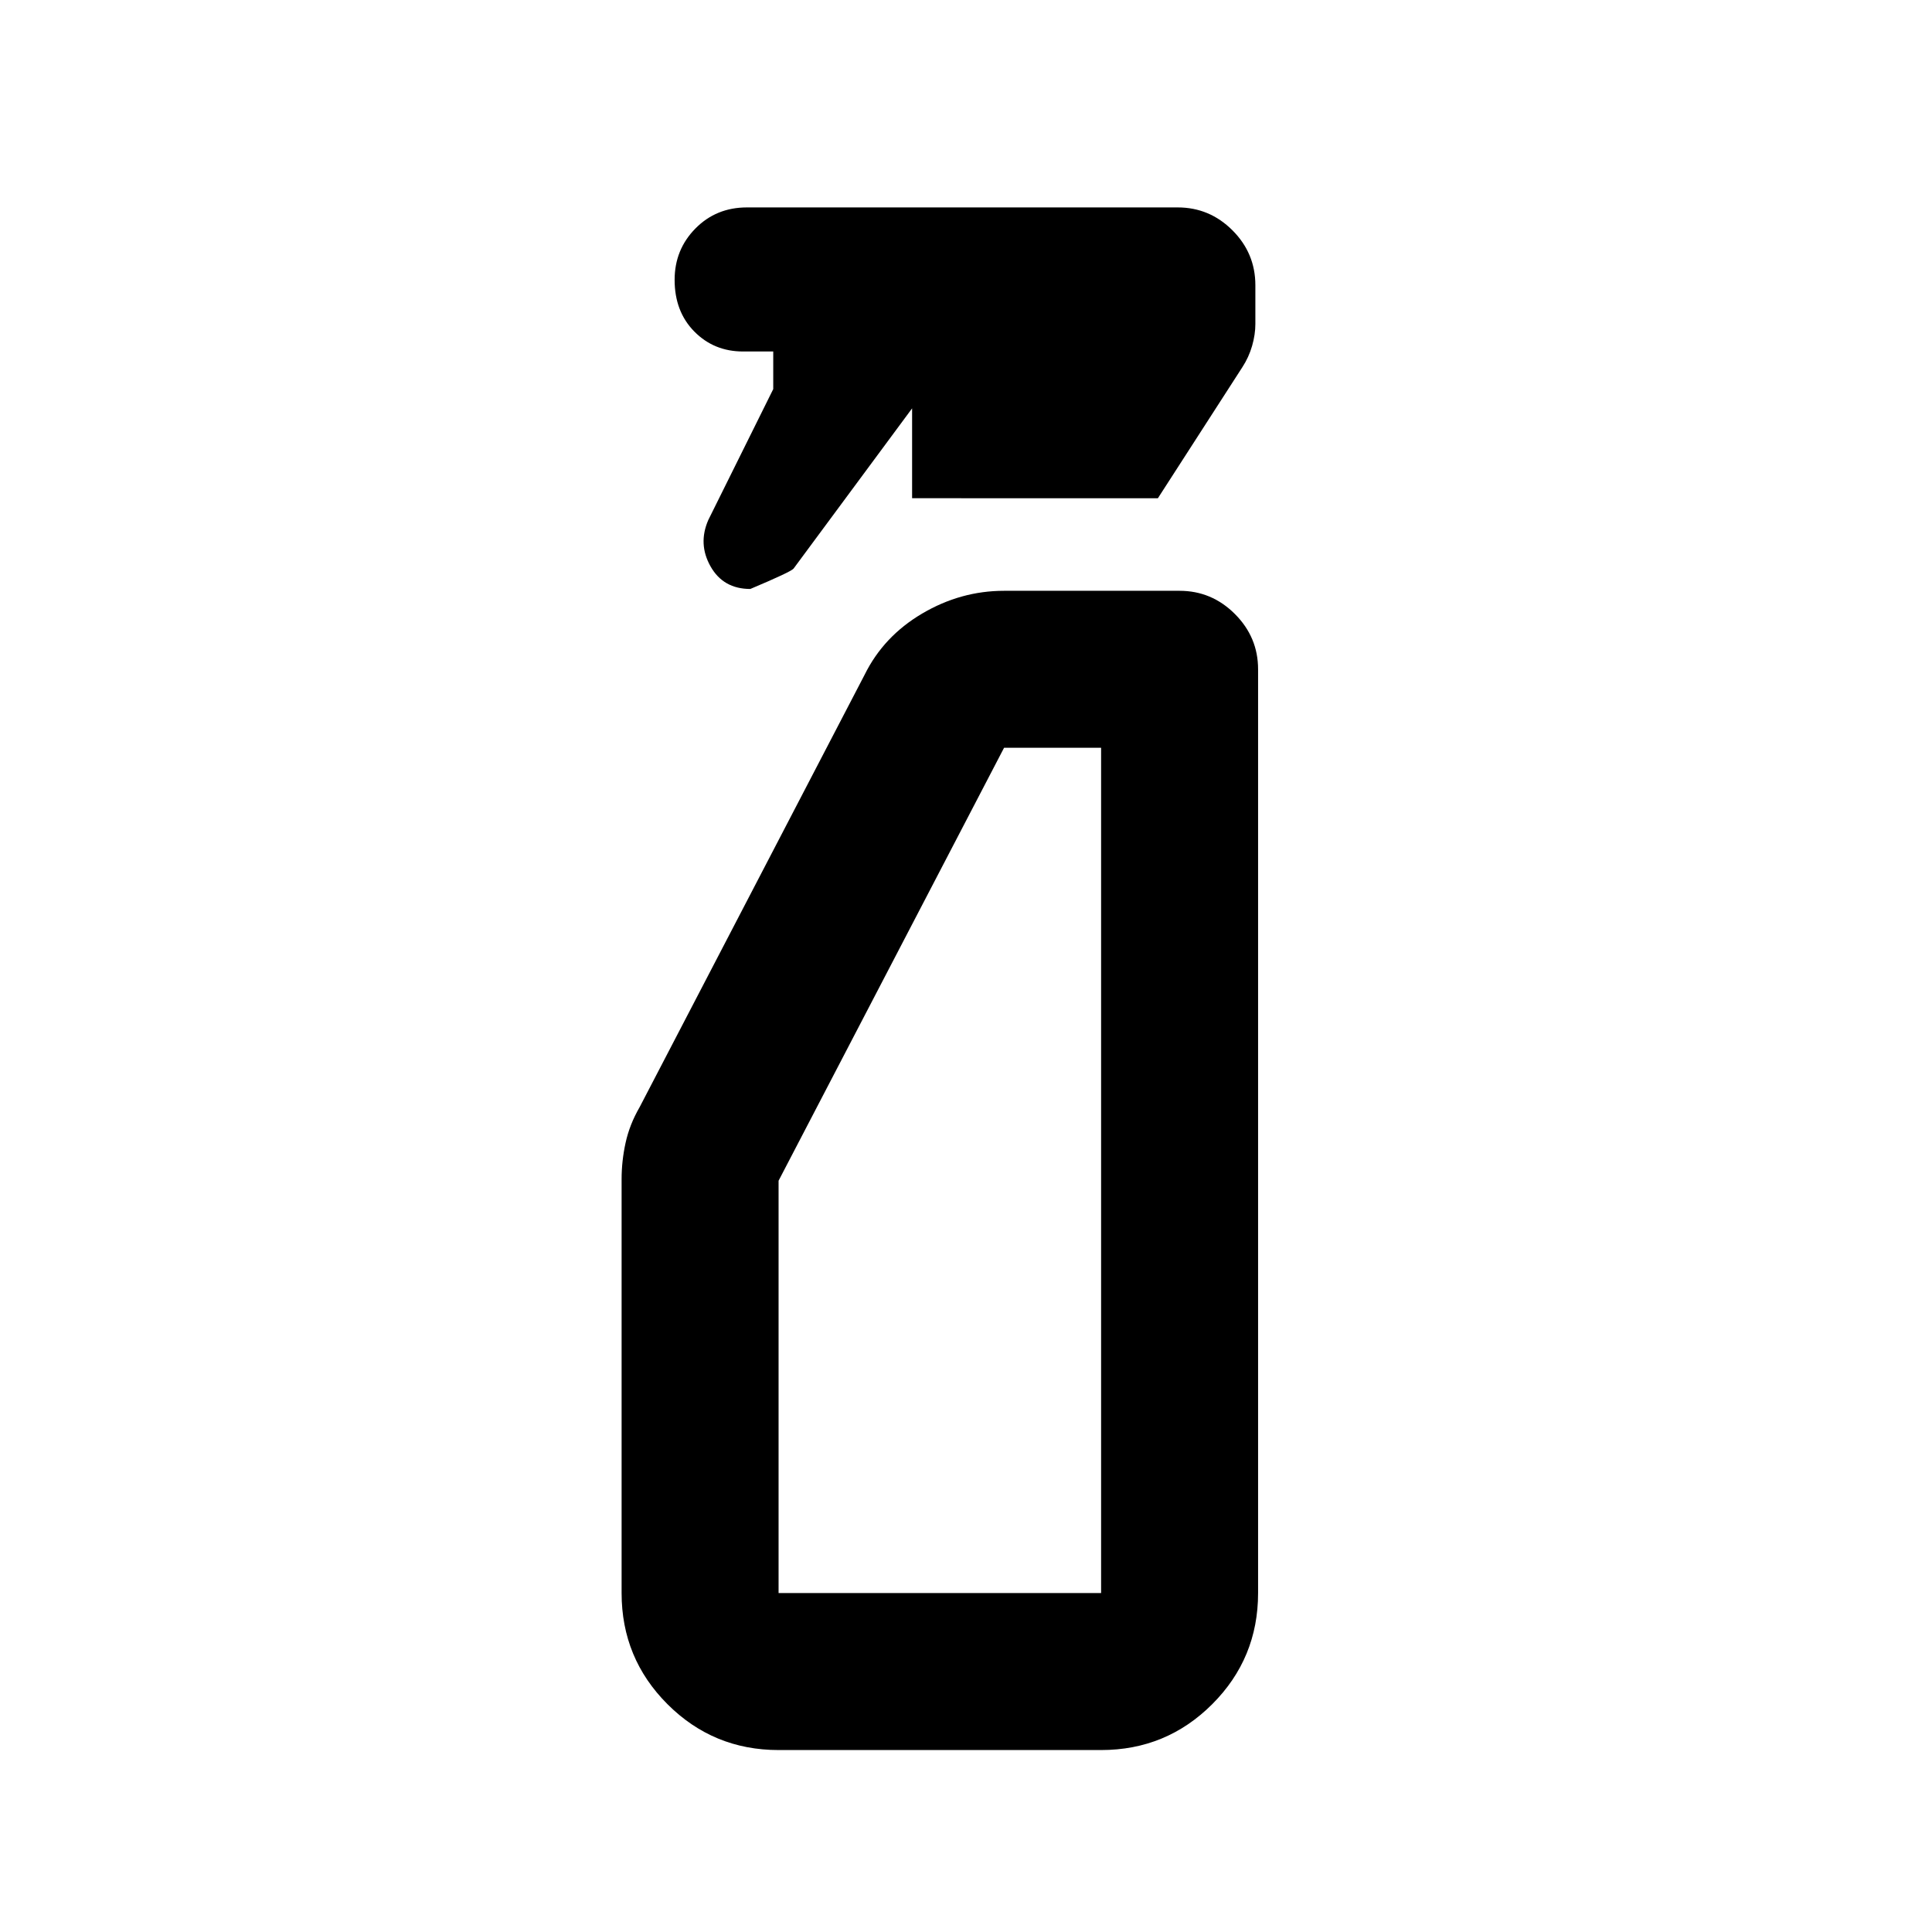 <svg xmlns="http://www.w3.org/2000/svg" height="20" viewBox="0 -960 960 960" width="20"><path d="M384.217-766.652v-18.696h-15q-14.45 0-24.225-9.923-9.775-9.924-9.775-25.674 0-15.027 10.325-25.509 10.325-10.481 25.588-10.481h214.066q15.824 0 27.205 11.381 11.382 11.382 11.382 27.291v19.265q0 5.209-1.62 10.858-1.619 5.648-4.859 10.618l-41.956 65.087H453.217v-44.652l-58.914 79.638q-1.346 1.623-21.473 10.101-13.417 0-19.754-11.189-6.337-11.189-1.12-23.094l32.261-65.021Zm2.653 676.24q-32.421 0-55.211-22.791-22.79-22.79-22.79-55.21v-205.652q0-9.069 1.986-18.125 1.985-9.056 6.949-17.636l111.805-214.87q9.434-19.13 28.605-30.434 19.171-11.305 40.699-11.305h87.217q15.953 0 27.477 11.524 11.524 11.524 11.524 27.476v459.022q0 32.42-22.79 55.21t-55.211 22.79H386.87Zm0-78.001h160.26v-420.022h-48.217L386.87-373.304v204.891Zm0 0h160.26-160.26Z"/></svg>